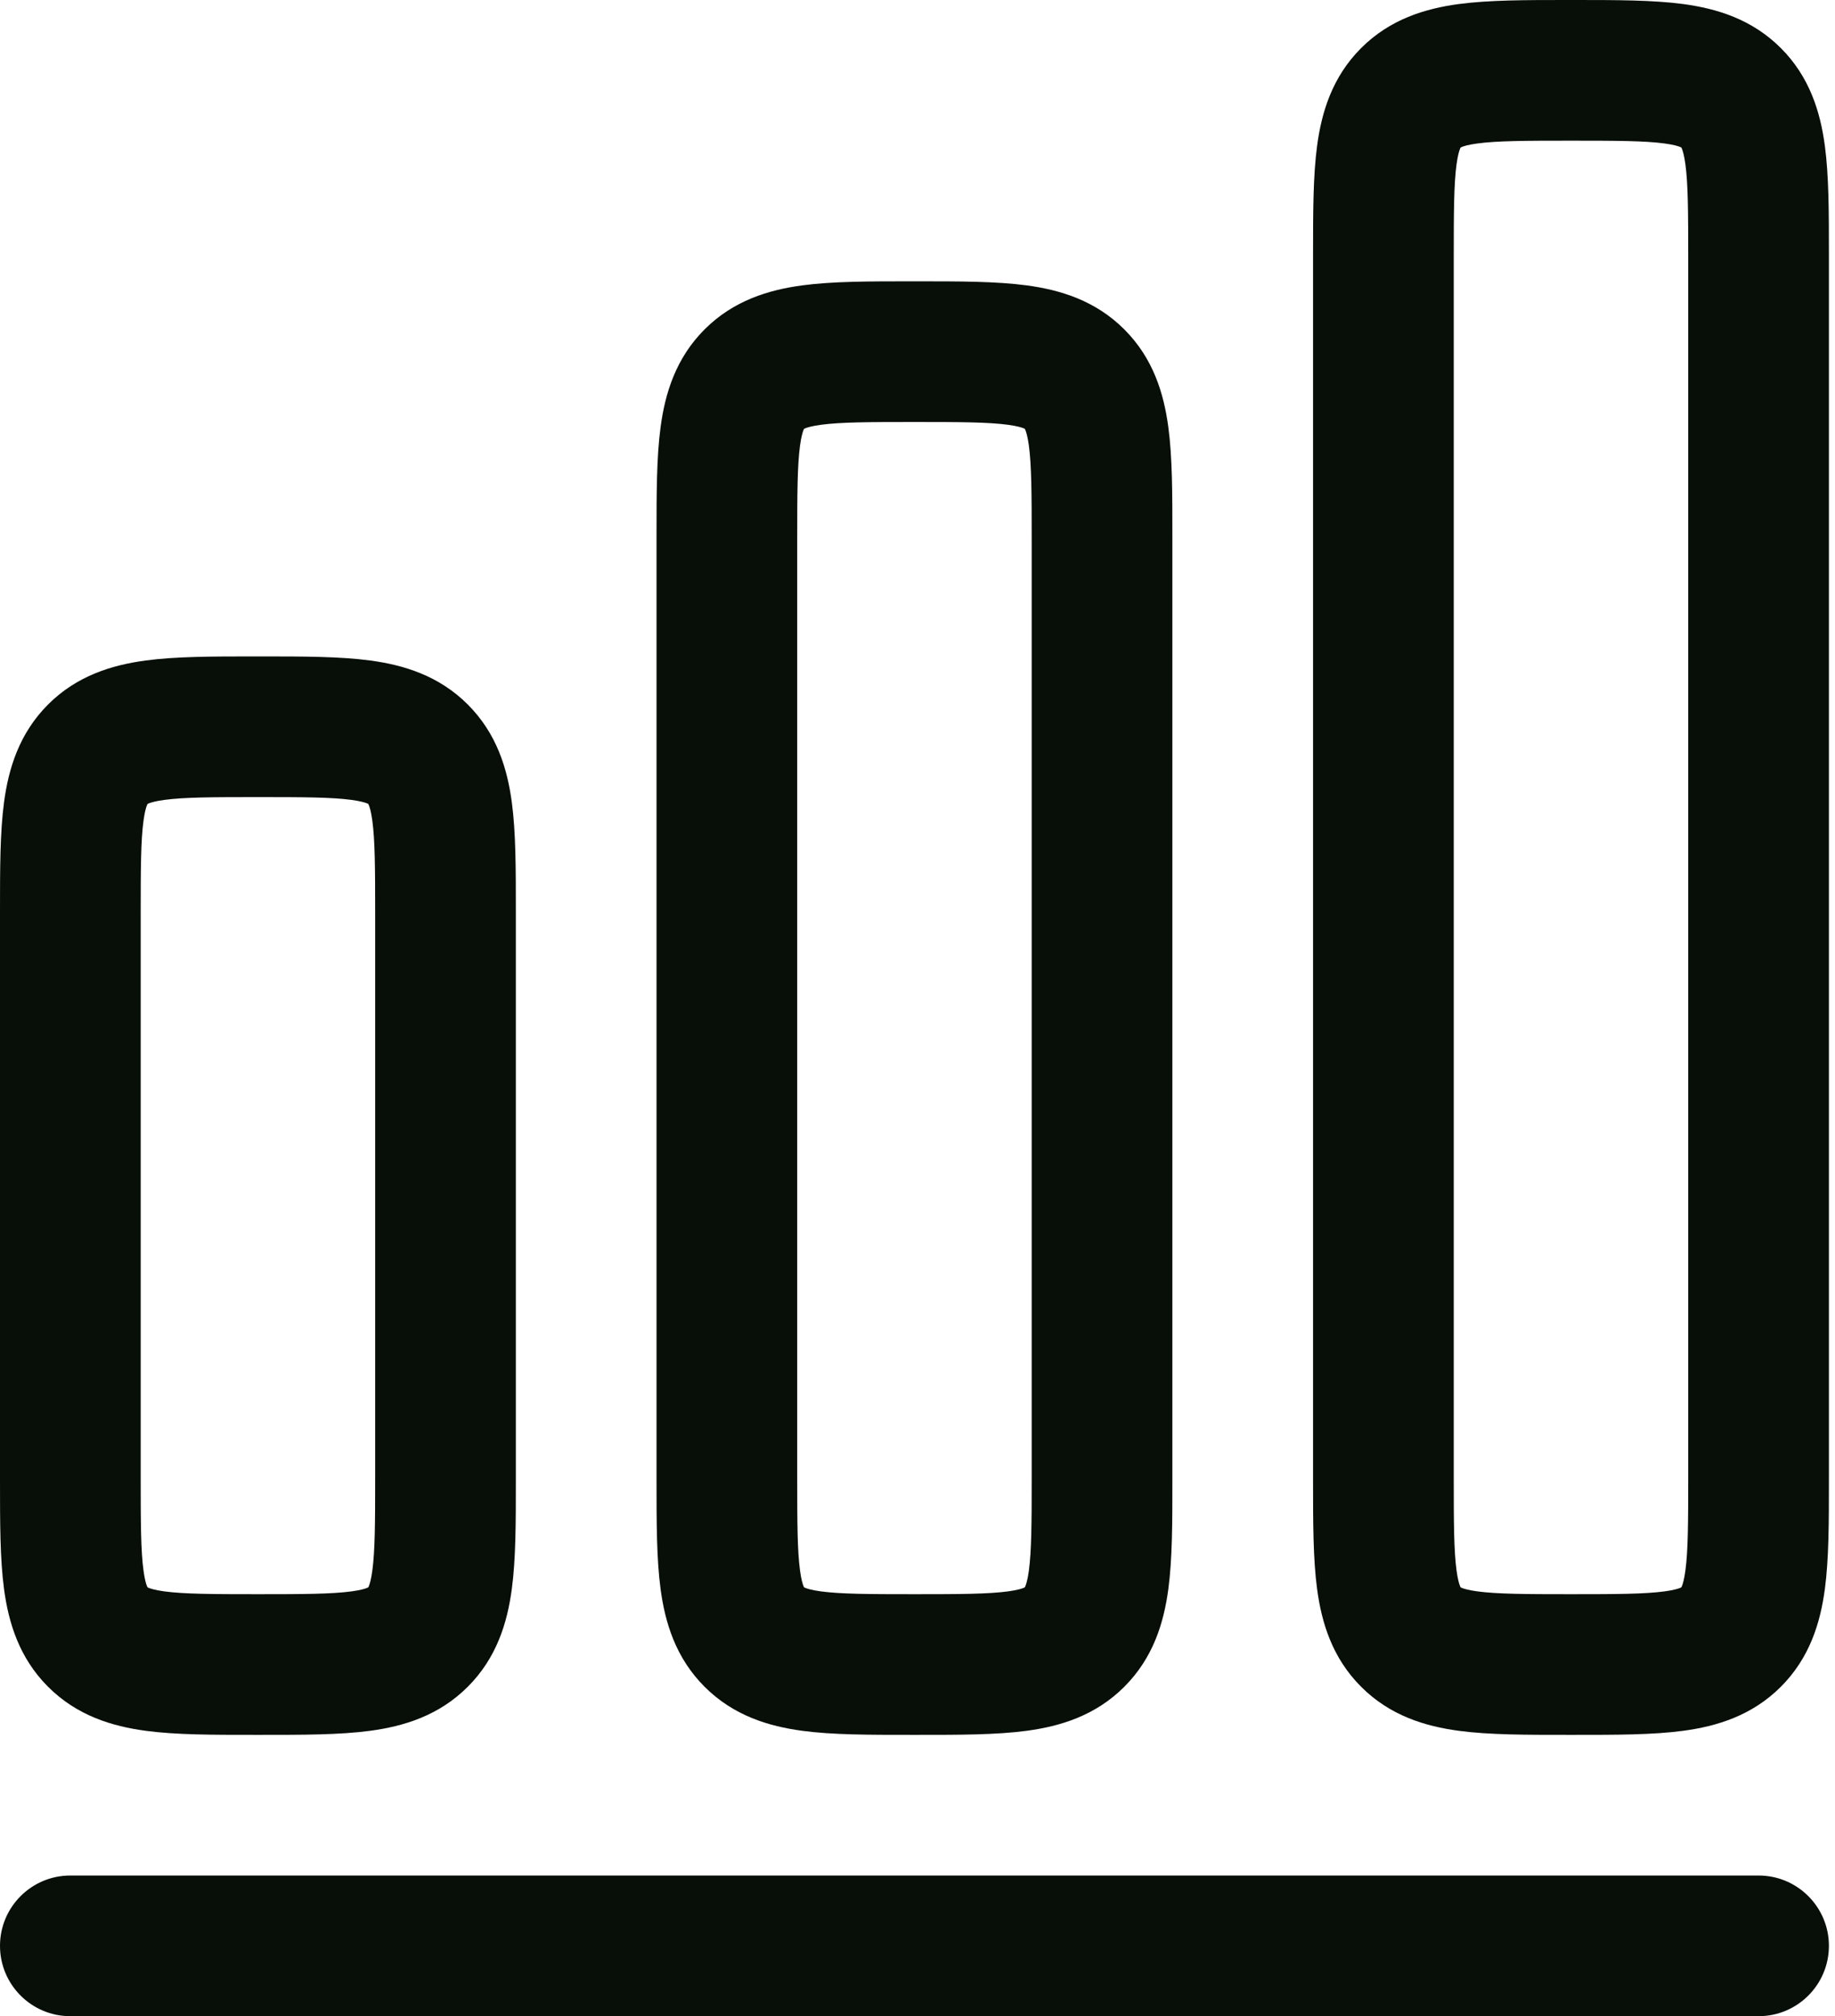 <svg width="91" height="100" viewBox="0 0 91 100" fill="none" xmlns="http://www.w3.org/2000/svg">
<path fill-rule="evenodd" clip-rule="evenodd" d="M77.699 1.56213e-05C75.686 -0 73.84 -0 72.339 0.201C70.685 0.424 68.938 0.947 67.501 2.384C66.063 3.821 65.54 5.569 65.318 7.222C65.116 8.724 65.116 10.569 65.116 12.583V73.464C65.116 75.477 65.116 77.323 65.318 78.824C65.54 80.478 66.063 82.225 67.501 83.662C68.938 85.1 70.685 85.623 72.339 85.845C73.84 86.047 75.686 86.047 77.699 86.046H78.115C80.128 86.047 81.974 86.047 83.475 85.845C85.129 85.623 86.876 85.1 88.314 83.662C89.751 82.225 90.274 80.478 90.496 78.824C90.698 77.323 90.698 75.477 90.698 73.464V12.583C90.698 10.569 90.698 8.724 90.496 7.222C90.274 5.569 89.751 3.821 88.314 2.384C86.876 0.947 85.129 0.424 83.475 0.201C81.974 -0 80.128 -0 78.115 1.56213e-05H77.699ZM72.445 7.311L72.433 7.317L72.427 7.329C72.423 7.338 72.415 7.353 72.406 7.377C72.364 7.478 72.293 7.703 72.232 8.152C72.1 9.132 72.093 10.499 72.093 12.791V73.256C72.093 75.547 72.1 76.914 72.232 77.894C72.293 78.344 72.364 78.569 72.406 78.67C72.415 78.694 72.423 78.709 72.427 78.718L72.433 78.729L72.445 78.735L72.46 78.743C72.468 78.747 72.48 78.752 72.493 78.757C72.594 78.799 72.819 78.87 73.268 78.931C74.248 79.062 75.616 79.07 77.907 79.07C80.198 79.07 81.566 79.062 82.546 78.931C82.995 78.87 83.22 78.799 83.321 78.757C83.345 78.748 83.36 78.74 83.369 78.735L83.38 78.729L83.386 78.718C83.392 78.709 83.399 78.694 83.408 78.67C83.45 78.569 83.521 78.344 83.582 77.894C83.713 76.914 83.721 75.547 83.721 73.256V12.791C83.721 10.499 83.713 9.132 83.582 8.152C83.521 7.703 83.45 7.478 83.408 7.377C83.399 7.353 83.392 7.338 83.386 7.329L83.38 7.317L83.369 7.311C83.36 7.306 83.345 7.299 83.321 7.289C83.22 7.247 82.995 7.176 82.546 7.116C81.566 6.984 80.198 6.977 77.907 6.977C75.616 6.977 74.248 6.984 73.268 7.116C72.819 7.176 72.594 7.247 72.493 7.289C72.469 7.299 72.454 7.306 72.445 7.311Z" fill="#080E08"/>
<path fill-rule="evenodd" clip-rule="evenodd" d="M45.141 13.953H45.557C47.57 13.953 49.416 13.953 50.917 14.155C52.571 14.377 54.318 14.9 55.755 16.337C57.193 17.775 57.716 19.522 57.938 21.176C58.14 22.677 58.14 24.523 58.139 26.536V73.464C58.14 75.477 58.14 77.323 57.938 78.824C57.716 80.478 57.193 82.225 55.755 83.662C54.318 85.1 52.571 85.623 50.917 85.845C49.416 86.047 47.57 86.047 45.557 86.046H45.141C43.128 86.047 41.282 86.047 39.781 85.845C38.127 85.623 36.38 85.1 34.942 83.662C33.505 82.225 32.982 80.478 32.76 78.824C32.558 77.323 32.558 75.477 32.558 73.464V26.536C32.558 24.523 32.558 22.677 32.76 21.176C32.982 19.522 33.505 17.775 34.942 16.337C36.38 14.9 38.127 14.377 39.781 14.155C41.282 13.953 43.127 13.953 45.141 13.953ZM39.875 21.271L39.887 21.264L39.876 78.729L39.869 78.718C39.865 78.709 39.857 78.693 39.847 78.67C39.806 78.569 39.734 78.344 39.674 77.894C39.542 76.914 39.535 75.547 39.535 73.256V26.744C39.535 24.453 39.542 23.085 39.674 22.105C39.734 21.656 39.806 21.431 39.847 21.33C39.857 21.306 39.865 21.291 39.869 21.282L39.875 21.271ZM39.876 78.729L39.887 21.264L39.905 21.256L39.935 21.242C40.036 21.201 40.261 21.13 40.71 21.069C41.69 20.938 43.058 20.93 45.349 20.93C47.64 20.93 49.007 20.938 49.987 21.069C50.437 21.13 50.662 21.201 50.763 21.242C50.786 21.252 50.802 21.26 50.811 21.264L50.822 21.271L50.828 21.282C50.834 21.291 50.841 21.306 50.85 21.33C50.892 21.431 50.963 21.656 51.024 22.105C51.155 23.085 51.163 24.453 51.163 26.744V73.256C51.163 75.547 51.155 76.914 51.024 77.894C50.963 78.344 50.892 78.569 50.85 78.67C50.841 78.693 50.834 78.709 50.828 78.718L50.822 78.729L50.811 78.735C50.805 78.739 50.796 78.743 50.784 78.748C50.778 78.751 50.771 78.754 50.763 78.757C50.662 78.799 50.437 78.87 49.987 78.931C49.007 79.062 47.64 79.07 45.349 79.07C43.058 79.07 41.69 79.062 40.71 78.931C40.261 78.87 40.036 78.799 39.935 78.757C39.911 78.748 39.896 78.74 39.887 78.735L39.876 78.729Z" fill="#080E08"/>
<path fill-rule="evenodd" clip-rule="evenodd" d="M12.583 32.558C10.569 32.558 8.724 32.558 7.222 32.76C5.569 32.982 3.821 33.505 2.384 34.942C0.947 36.38 0.424 38.127 0.201 39.78C-0 41.282 -0 43.127 1.56232e-05 45.141V73.464C-0 75.477 -0 77.323 0.201 78.824C0.424 80.478 0.947 82.225 2.384 83.662C3.821 85.1 5.569 85.623 7.222 85.845C8.724 86.047 10.569 86.047 12.583 86.046H12.999C15.012 86.047 16.858 86.047 18.359 85.845C20.013 85.623 21.76 85.1 23.197 83.662C24.635 82.225 25.158 80.478 25.38 78.824C25.582 77.323 25.582 75.477 25.581 73.464V45.141C25.582 43.127 25.582 41.282 25.38 39.78C25.158 38.127 24.635 36.38 23.197 34.942C21.76 33.505 20.013 32.982 18.359 32.76C16.858 32.558 15.012 32.558 12.999 32.558H12.583ZM7.329 39.869L7.317 39.876L7.311 39.887C7.306 39.896 7.299 39.911 7.289 39.935C7.247 40.036 7.176 40.261 7.116 40.71C6.984 41.69 6.977 43.058 6.977 45.349V73.256C6.977 75.547 6.984 76.914 7.116 77.894C7.176 78.344 7.247 78.569 7.289 78.67C7.299 78.693 7.306 78.709 7.311 78.718L7.316 78.726L7.329 78.735C7.338 78.74 7.353 78.748 7.377 78.757C7.478 78.799 7.703 78.87 8.152 78.931C9.132 79.062 10.499 79.07 12.791 79.07C15.082 79.07 16.449 79.062 17.43 78.931C17.879 78.87 18.104 78.799 18.205 78.757C18.228 78.748 18.244 78.74 18.253 78.735L18.264 78.729L18.27 78.718L18.281 78.697L18.292 78.67C18.334 78.569 18.405 78.344 18.465 77.894C18.597 76.914 18.605 75.547 18.605 73.256V45.349C18.605 43.058 18.597 41.69 18.465 40.71C18.405 40.261 18.334 40.036 18.292 39.935C18.283 39.911 18.275 39.896 18.27 39.887L18.264 39.876L18.253 39.869C18.244 39.864 18.228 39.857 18.205 39.847C18.104 39.806 17.879 39.734 17.43 39.674C16.449 39.542 15.082 39.535 12.791 39.535C10.499 39.535 9.132 39.542 8.152 39.674C7.703 39.734 7.478 39.806 7.377 39.847C7.353 39.857 7.338 39.864 7.329 39.869Z" fill="#080E08"/>
<path d="M3.488 93.023C1.562 93.023 1.52588e-05 94.585 1.52588e-05 96.512C1.52588e-05 98.438 1.562 100 3.488 100H87.209C89.136 100 90.698 98.438 90.698 96.512C90.698 94.585 89.136 93.023 87.209 93.023H3.488Z" fill="#080E08"/>
</svg>
